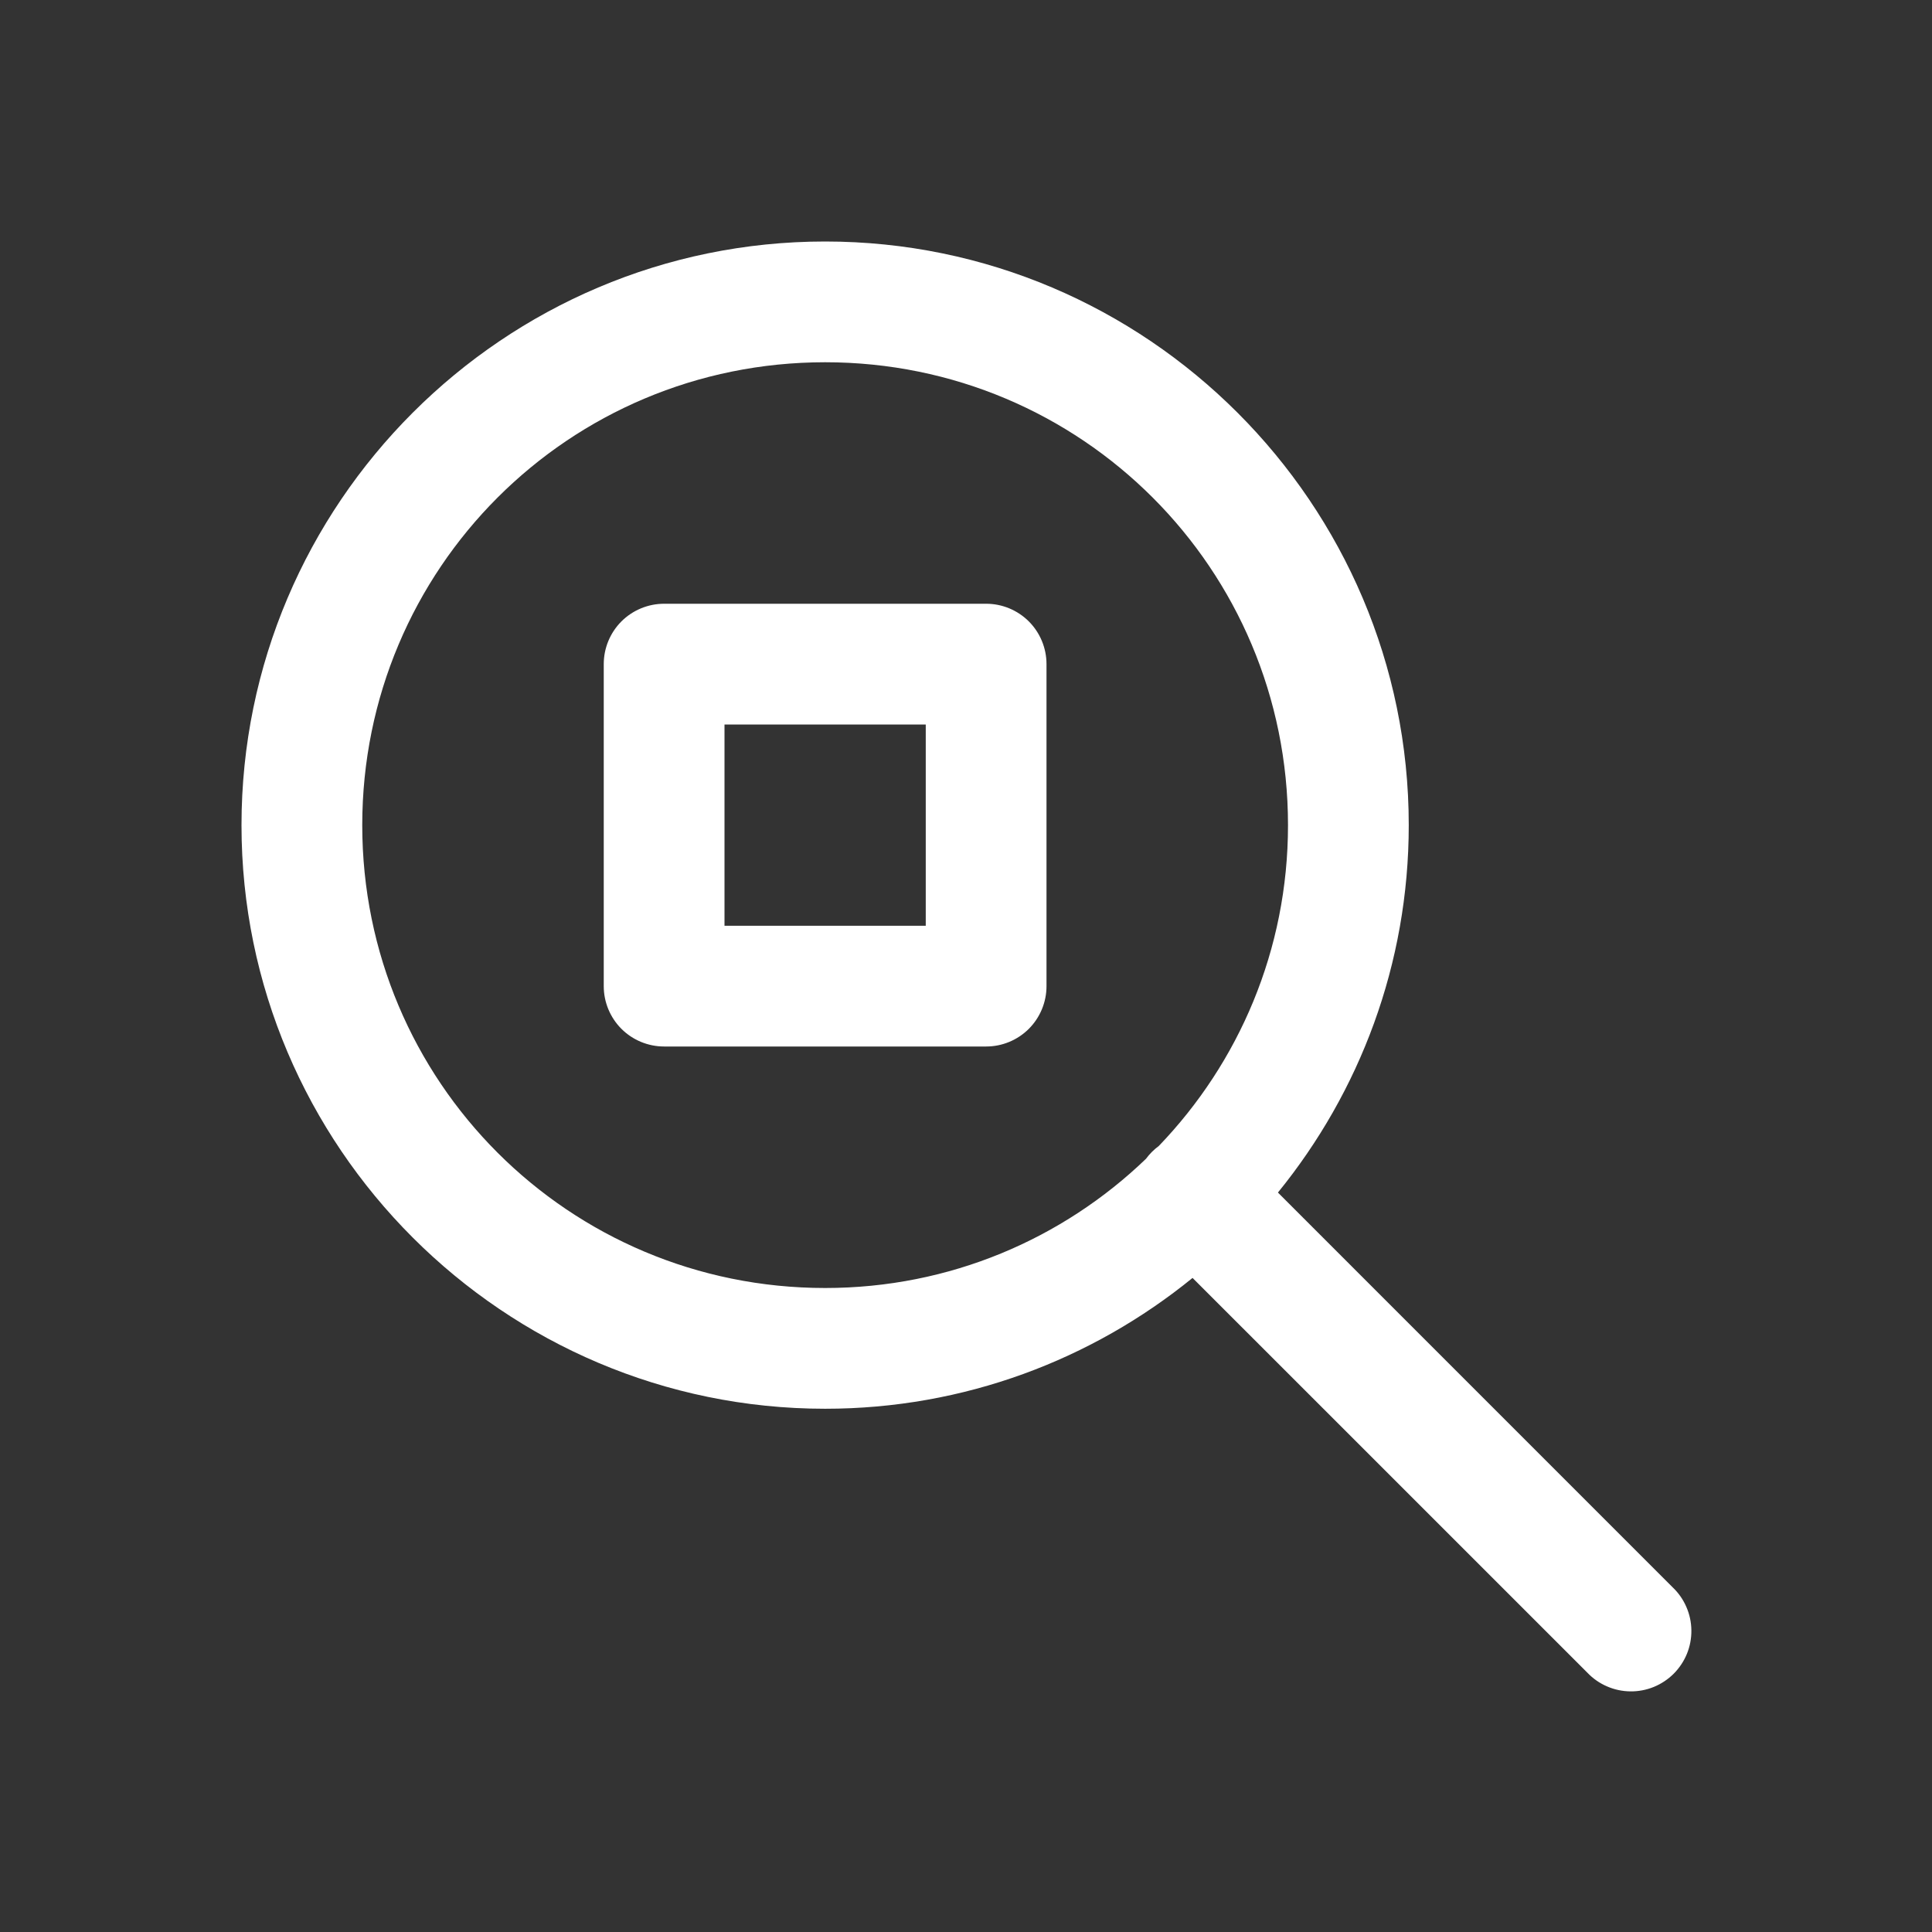 <svg width="42" height="42" viewBox="0 0 42 42" fill="none" xmlns="http://www.w3.org/2000/svg">
<rect x="0" y="0" width="42" height="42" fill="#333333" stroke="none"/>
<g id="icons8-zoom_to_fit 1">
<path id="Vector" d="M17.938 5.25C10.946 5.25 5.25 10.946 5.25 17.938C5.25 24.929 10.946 30.625 17.938 30.625C20.962 30.625 23.742 29.557 25.925 27.781L34.51 36.365C34.63 36.491 34.775 36.592 34.936 36.661C35.096 36.731 35.268 36.767 35.443 36.769C35.618 36.771 35.791 36.738 35.953 36.672C36.114 36.606 36.261 36.508 36.385 36.385C36.508 36.261 36.606 36.114 36.672 35.953C36.738 35.791 36.771 35.618 36.769 35.443C36.767 35.268 36.731 35.096 36.661 34.936C36.592 34.775 36.491 34.63 36.365 34.51L27.781 25.925C29.557 23.742 30.625 20.962 30.625 17.938C30.625 10.946 24.929 5.25 17.938 5.25ZM17.938 7.875C23.51 7.875 28 12.365 28 17.938C28 20.652 26.929 23.105 25.192 24.912C25.085 24.991 24.991 25.085 24.912 25.192C23.105 26.929 20.652 28 17.938 28C12.365 28 7.875 23.51 7.875 17.938C7.875 12.365 12.365 7.875 17.938 7.875ZM14.438 13.125C14.089 13.125 13.756 13.263 13.509 13.509C13.263 13.756 13.125 14.089 13.125 14.438V21.438C13.125 21.786 13.263 22.119 13.509 22.366C13.756 22.612 14.089 22.75 14.438 22.75H21.438C21.786 22.75 22.119 22.612 22.366 22.366C22.612 22.119 22.75 21.786 22.75 21.438V14.438C22.75 14.089 22.612 13.756 22.366 13.509C22.119 13.263 21.786 13.125 21.438 13.125H14.438ZM15.75 15.75H20.125V20.125H15.75V15.75Z" fill="white"/>
</g>
</svg>
